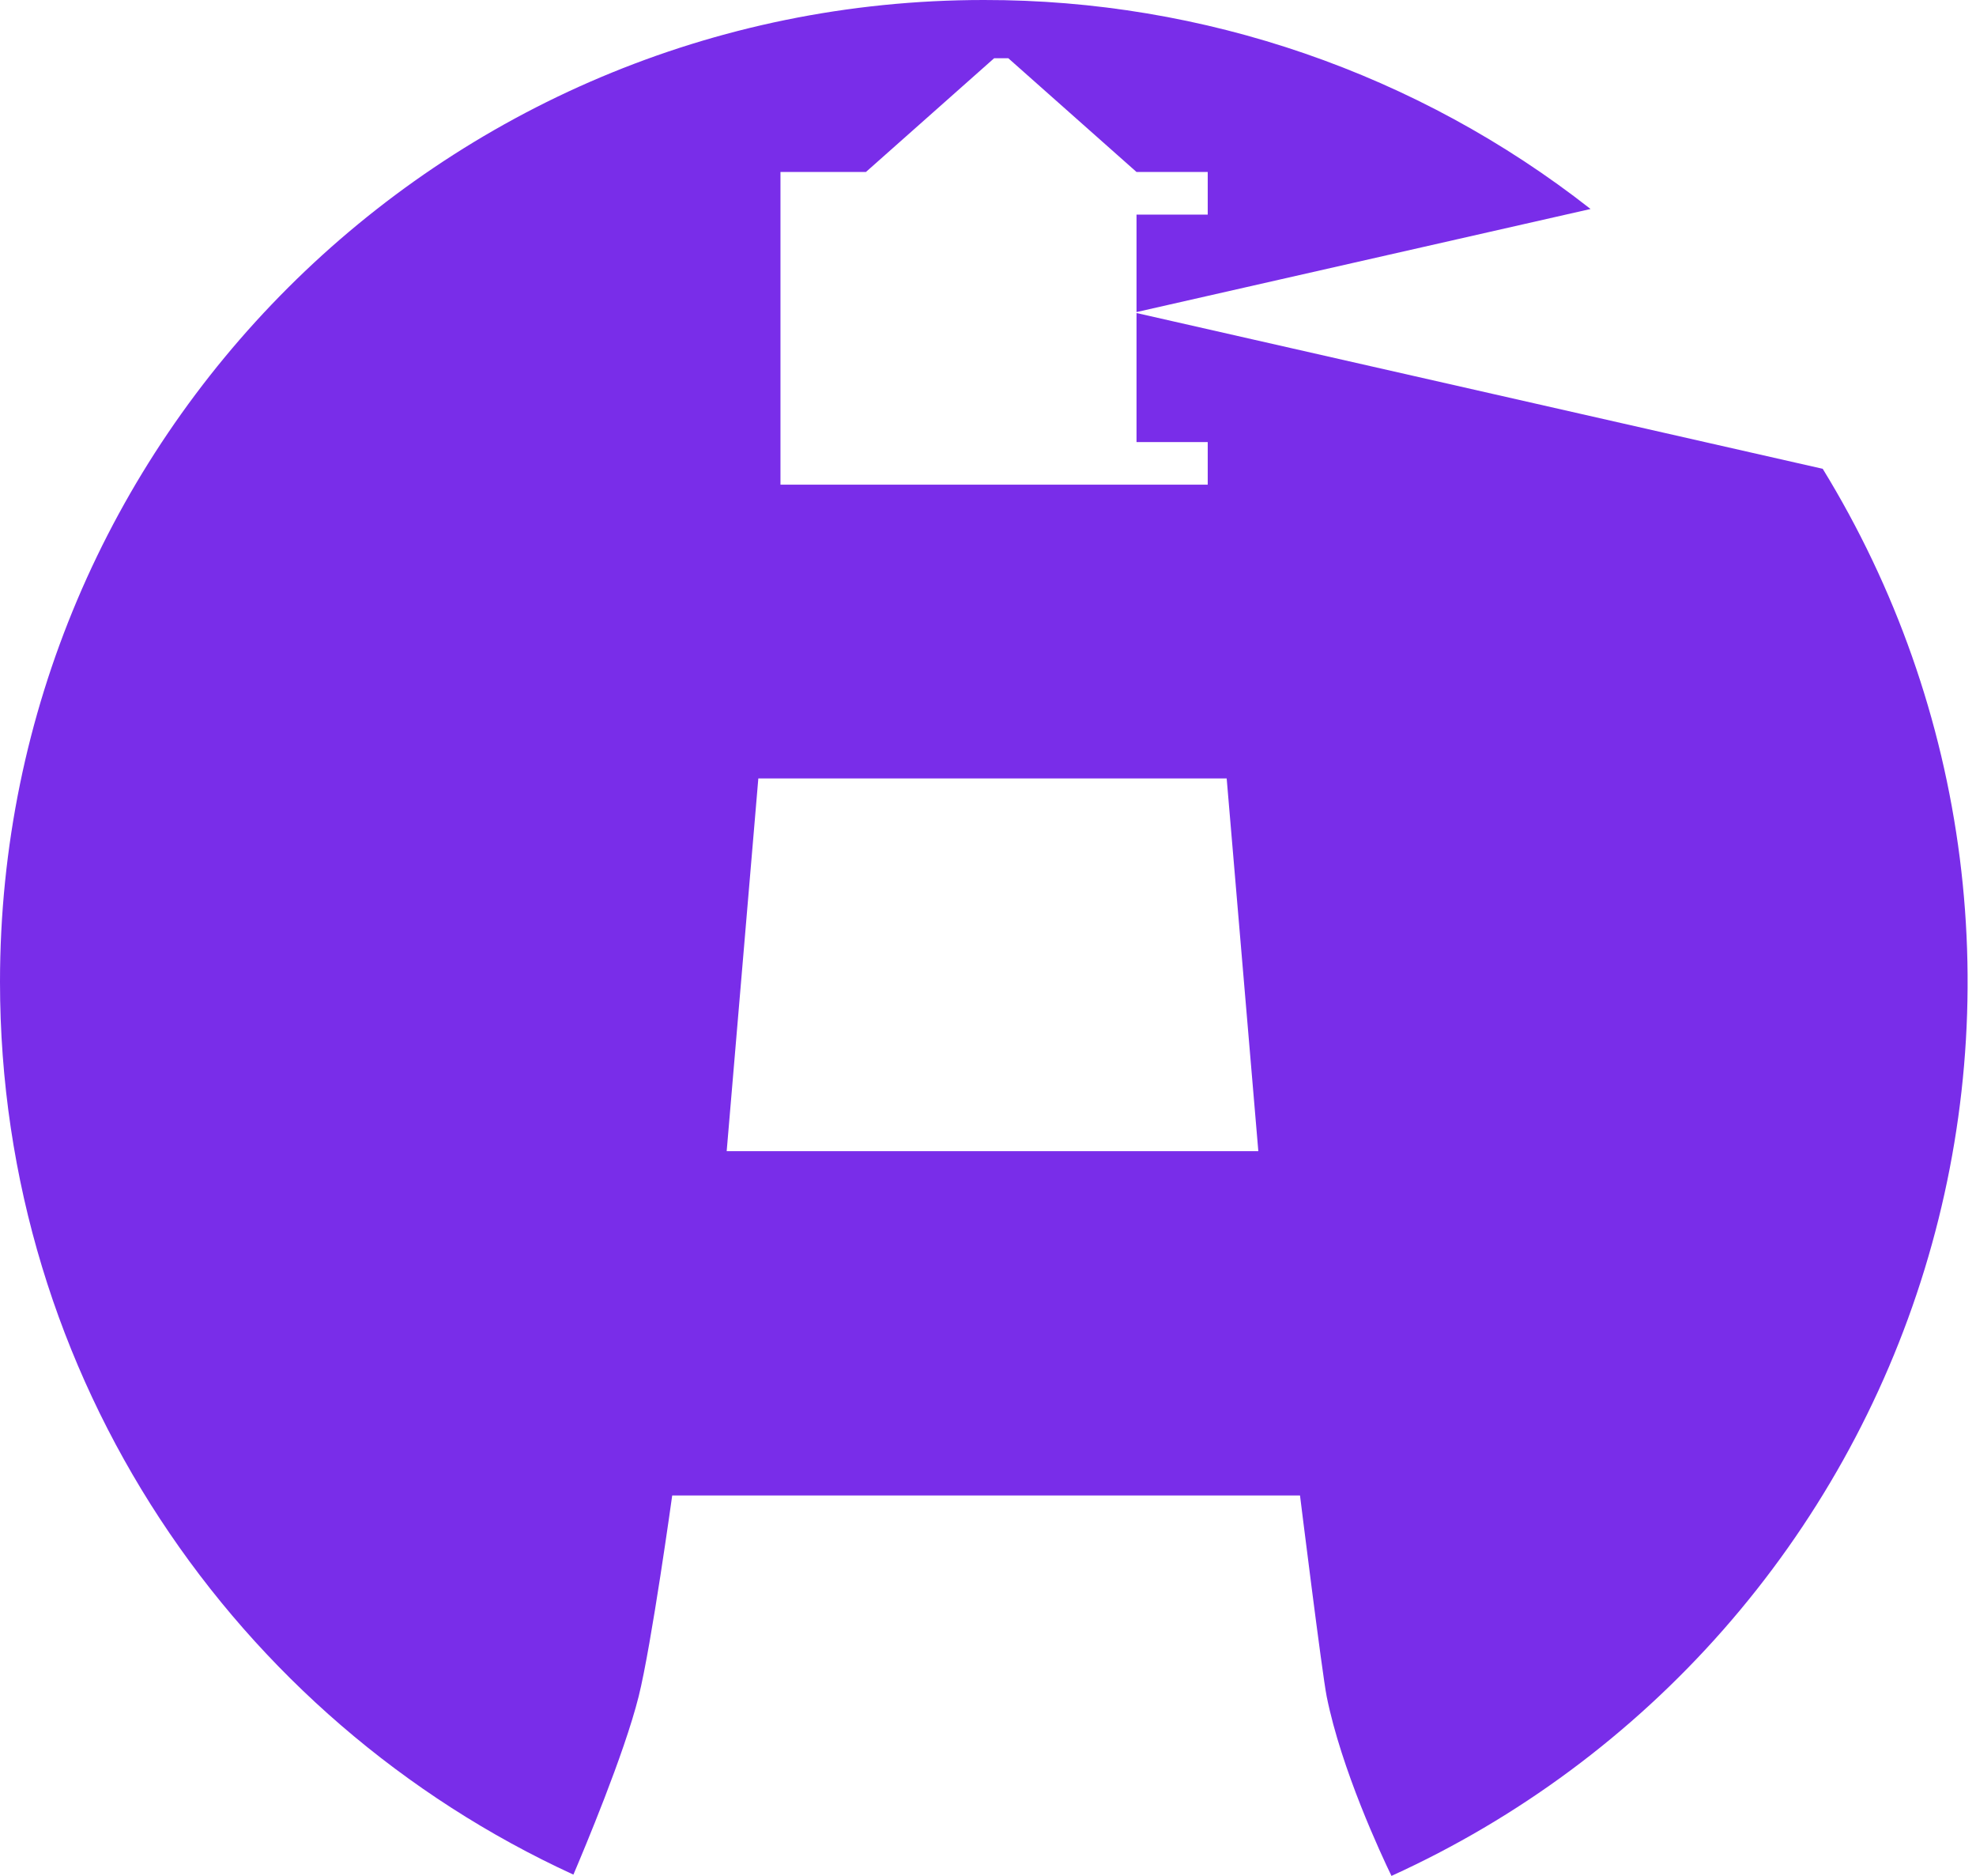 <svg width="118" height="112" viewBox="0 0 118 112" fill="none" xmlns="http://www.w3.org/2000/svg">
<path d="M67.869 26.393H72.121V28.937H46.607V10.268H51.71L59.365 3.478H60.214L67.869 10.268H72.121V12.814H67.869V18.632L94.983 12.478C84.653 4.376 71.889 -0.019 58.75 6.21487e-05C26.303 6.21487e-05 0 26.249 0 58.628C0 82.278 14.033 102.652 34.242 111.923C34.874 110.432 37.271 104.746 38.138 101.288C38.904 98.22 40.142 89.287 40.142 89.287H77.632C77.632 89.287 78.949 99.899 79.225 101.288C80.099 105.64 82.489 110.75 83.094 112C90.667 108.556 97.421 103.547 102.909 97.303C108.397 91.06 112.494 83.725 114.929 75.783C117.363 67.841 118.08 59.474 117.032 51.234C115.983 42.995 113.193 35.073 108.847 27.99L67.869 18.689V26.393ZM75.143 68.729H43.395L45.285 46.475H73.253L75.143 68.729Z" fill="#792DE9"/>
</svg>
